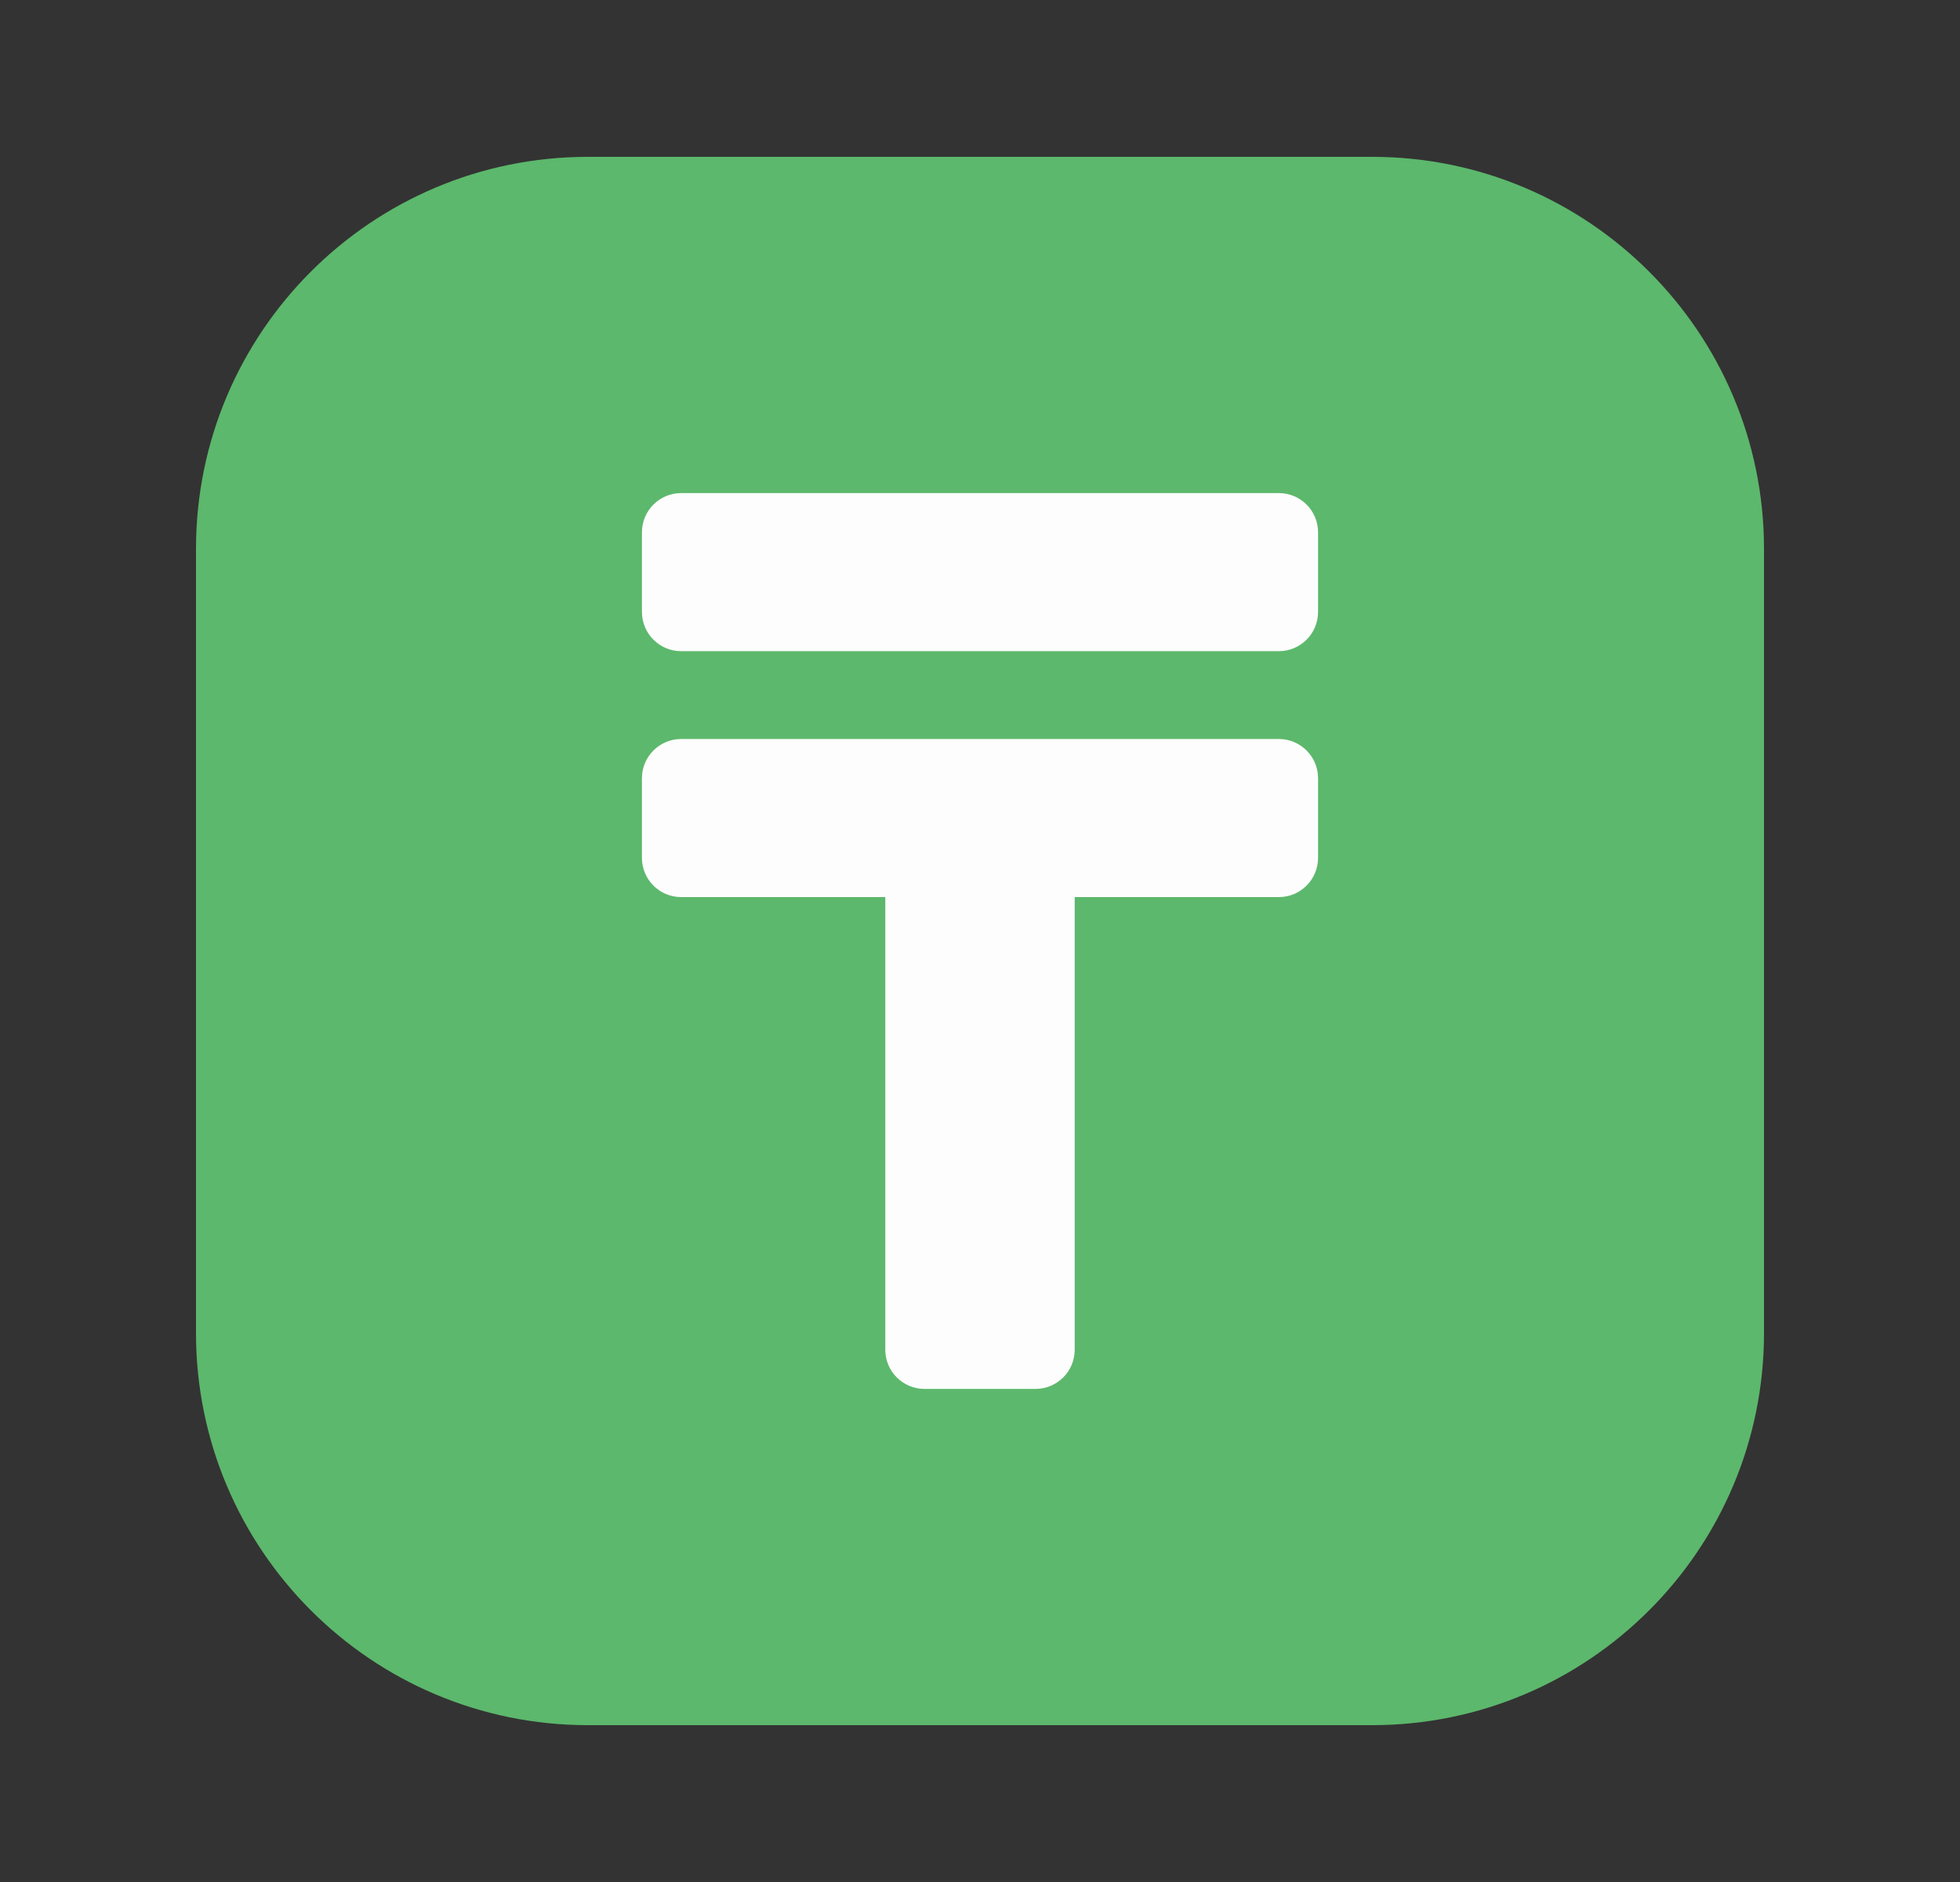 <svg width="25" height="24" viewBox="0 0 25 24" fill="none" xmlns="http://www.w3.org/2000/svg">
<rect x="0" y="0" width="25" height="24" fill="#333333" stroke="none"/>
<g id="Icons">
<g id="Vector">
<path d="M2.5 7C2.5 4.239 4.739 2 7.5 2H17.5C20.261 2 22.5 4.239 22.5 7V17C22.5 19.761 20.261 22 17.5 22H7.5C4.739 22 2.5 19.761 2.5 17V7Z" fill="#5CB86C"/>
<path d="M13.708 17.212C13.708 17.488 13.484 17.712 13.208 17.712H11.792C11.516 17.712 11.292 17.488 11.292 17.212V11.44H8.688C8.412 11.44 8.188 11.216 8.188 10.94V9.924C8.188 9.648 8.412 9.424 8.688 9.424H16.312C16.588 9.424 16.812 9.648 16.812 9.924V10.94C16.812 11.216 16.588 11.44 16.312 11.44H13.708V17.212ZM8.188 6.788C8.188 6.512 8.412 6.288 8.688 6.288H16.312C16.588 6.288 16.812 6.512 16.812 6.788V7.804C16.812 8.08 16.588 8.304 16.312 8.304H8.688C8.412 8.304 8.188 8.08 8.188 7.804V6.788Z" fill="#FDFDFD"/>
</g>
</g>
</svg>
